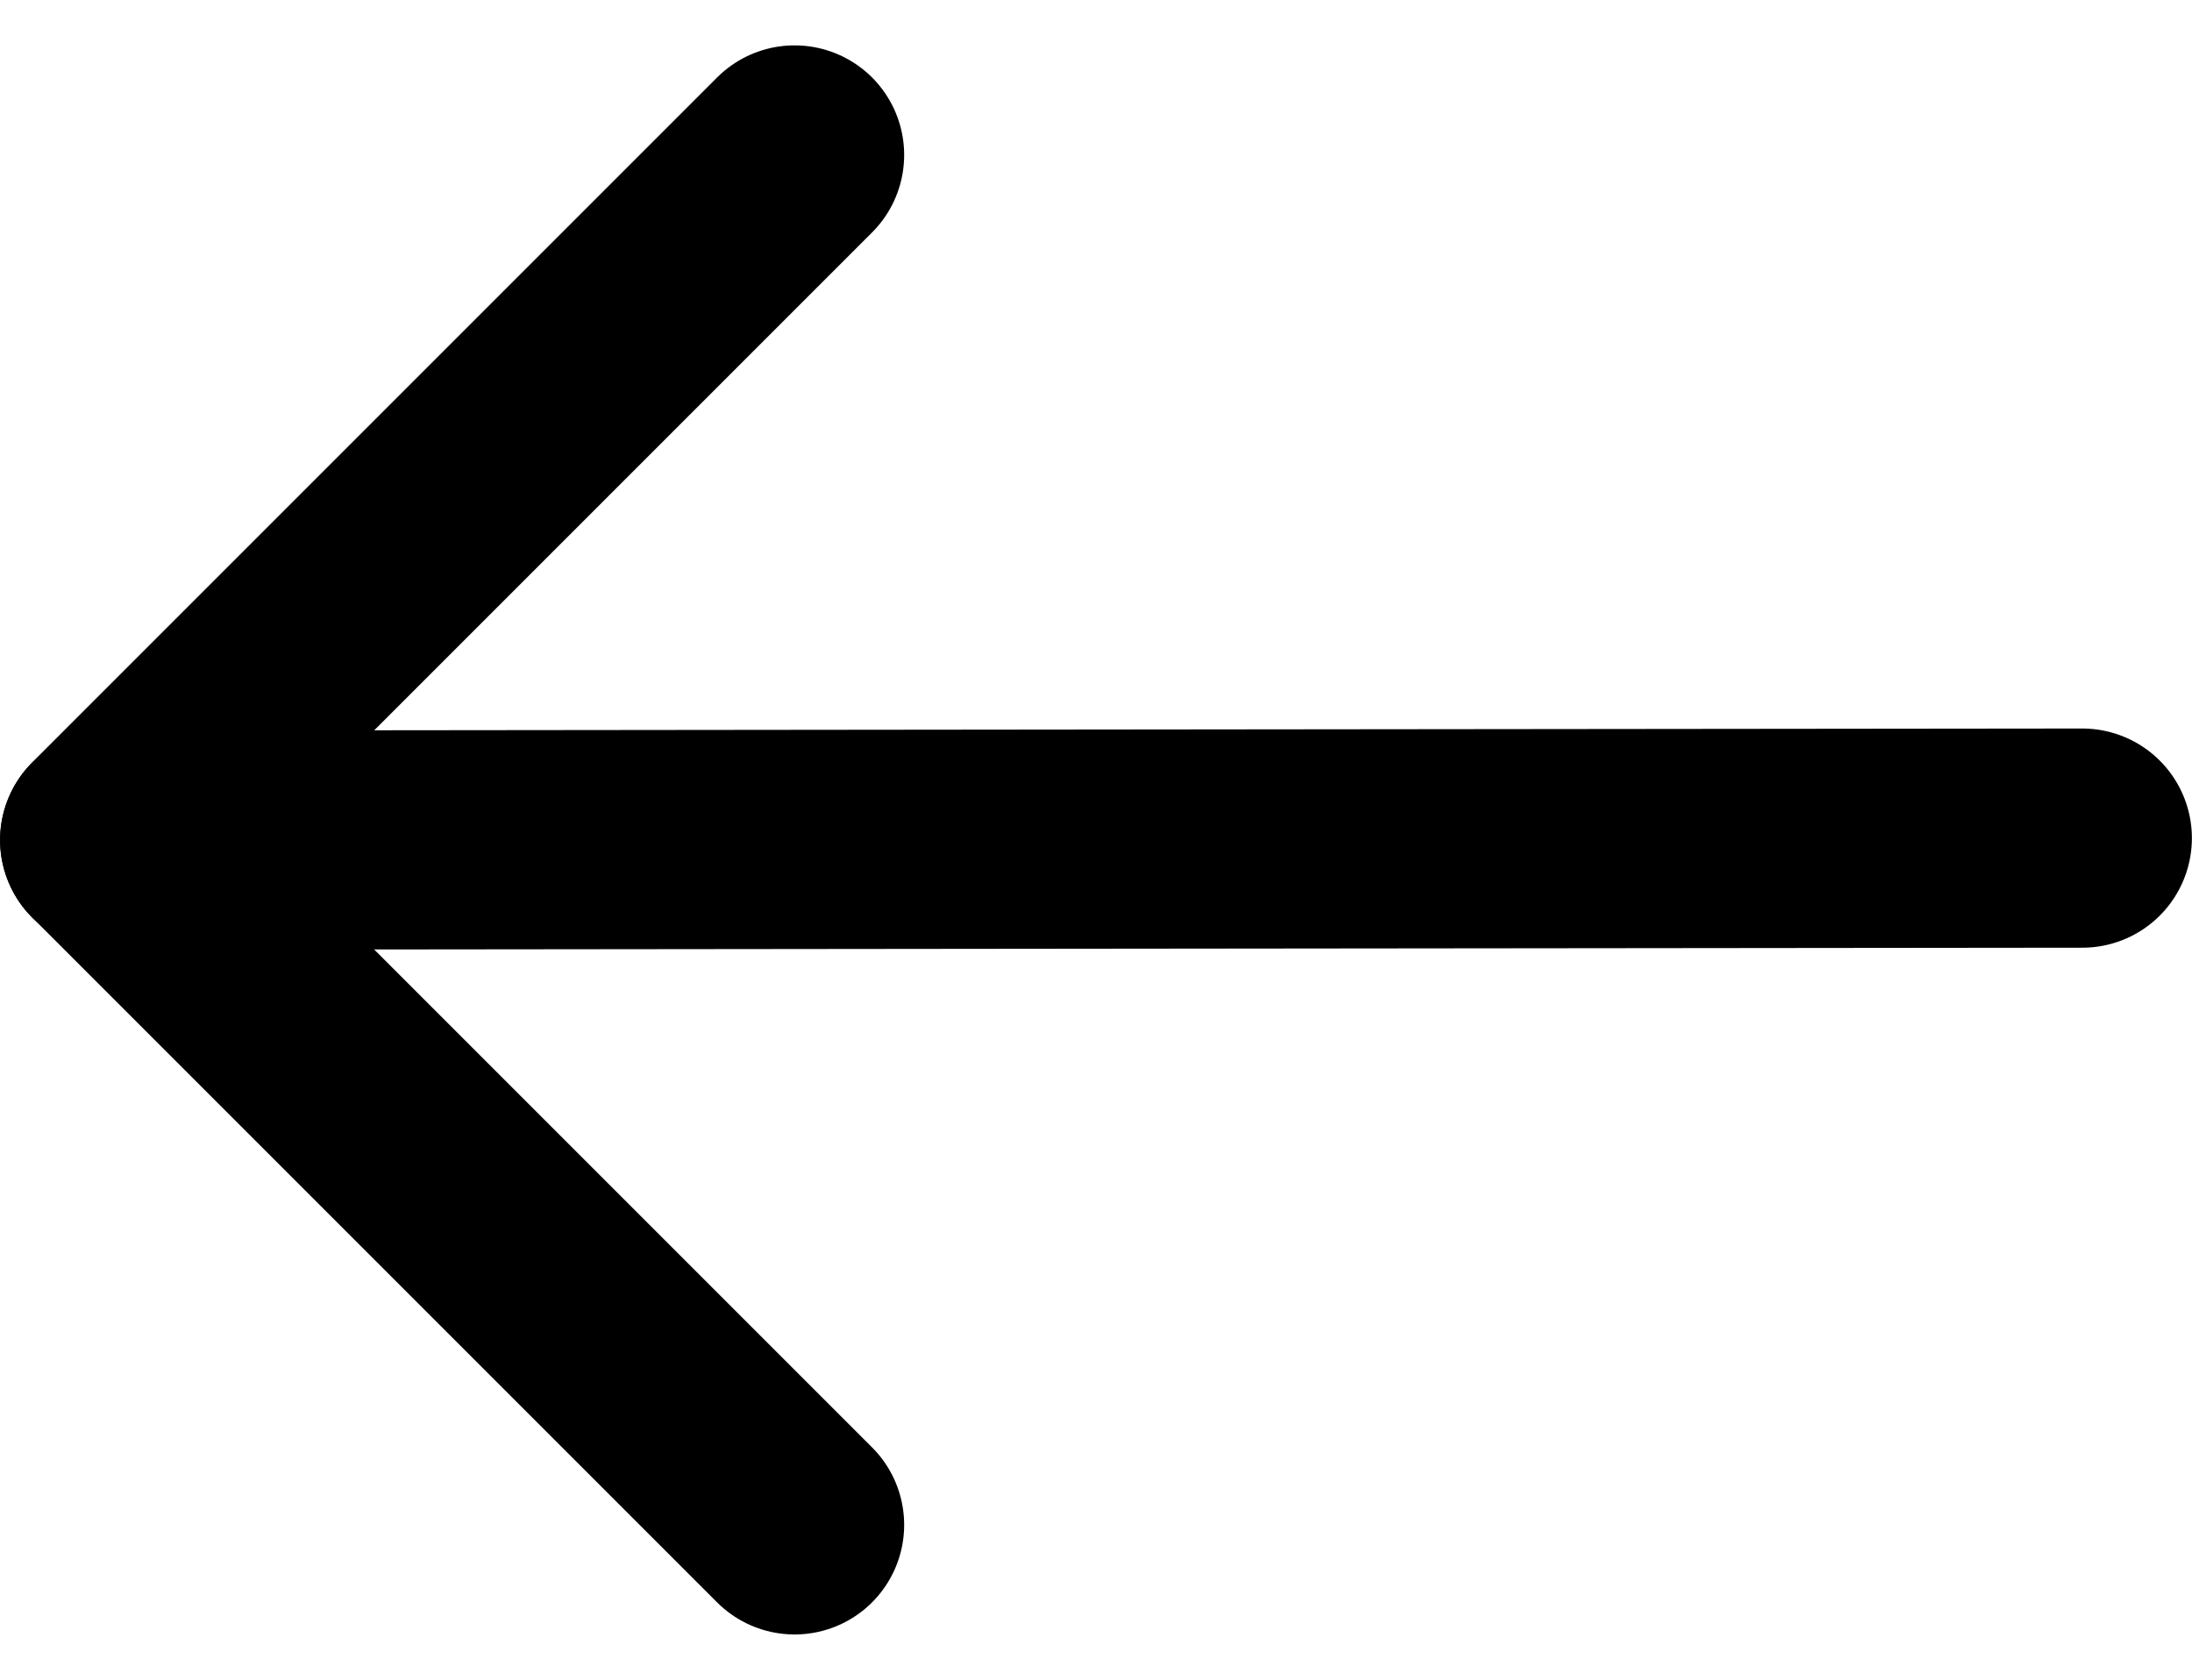 <svg xmlns="http://www.w3.org/2000/svg" width="40.004" height="30.656" viewBox="0 0 40.004 30.656"><g transform="translate(-2292.429 -2884.813)"><line x1="36" y2="0.037" transform="translate(2294.431 2900.108)" fill="none" stroke="currentColor" stroke-linecap="round" stroke-linejoin="round" stroke-width="4"/><path d="M2306.93,2887.641l-12.5,12.5,12.5,12.5" fill="none" stroke="currentColor" stroke-linecap="round" stroke-linejoin="round" stroke-width="4"/></g></svg>
